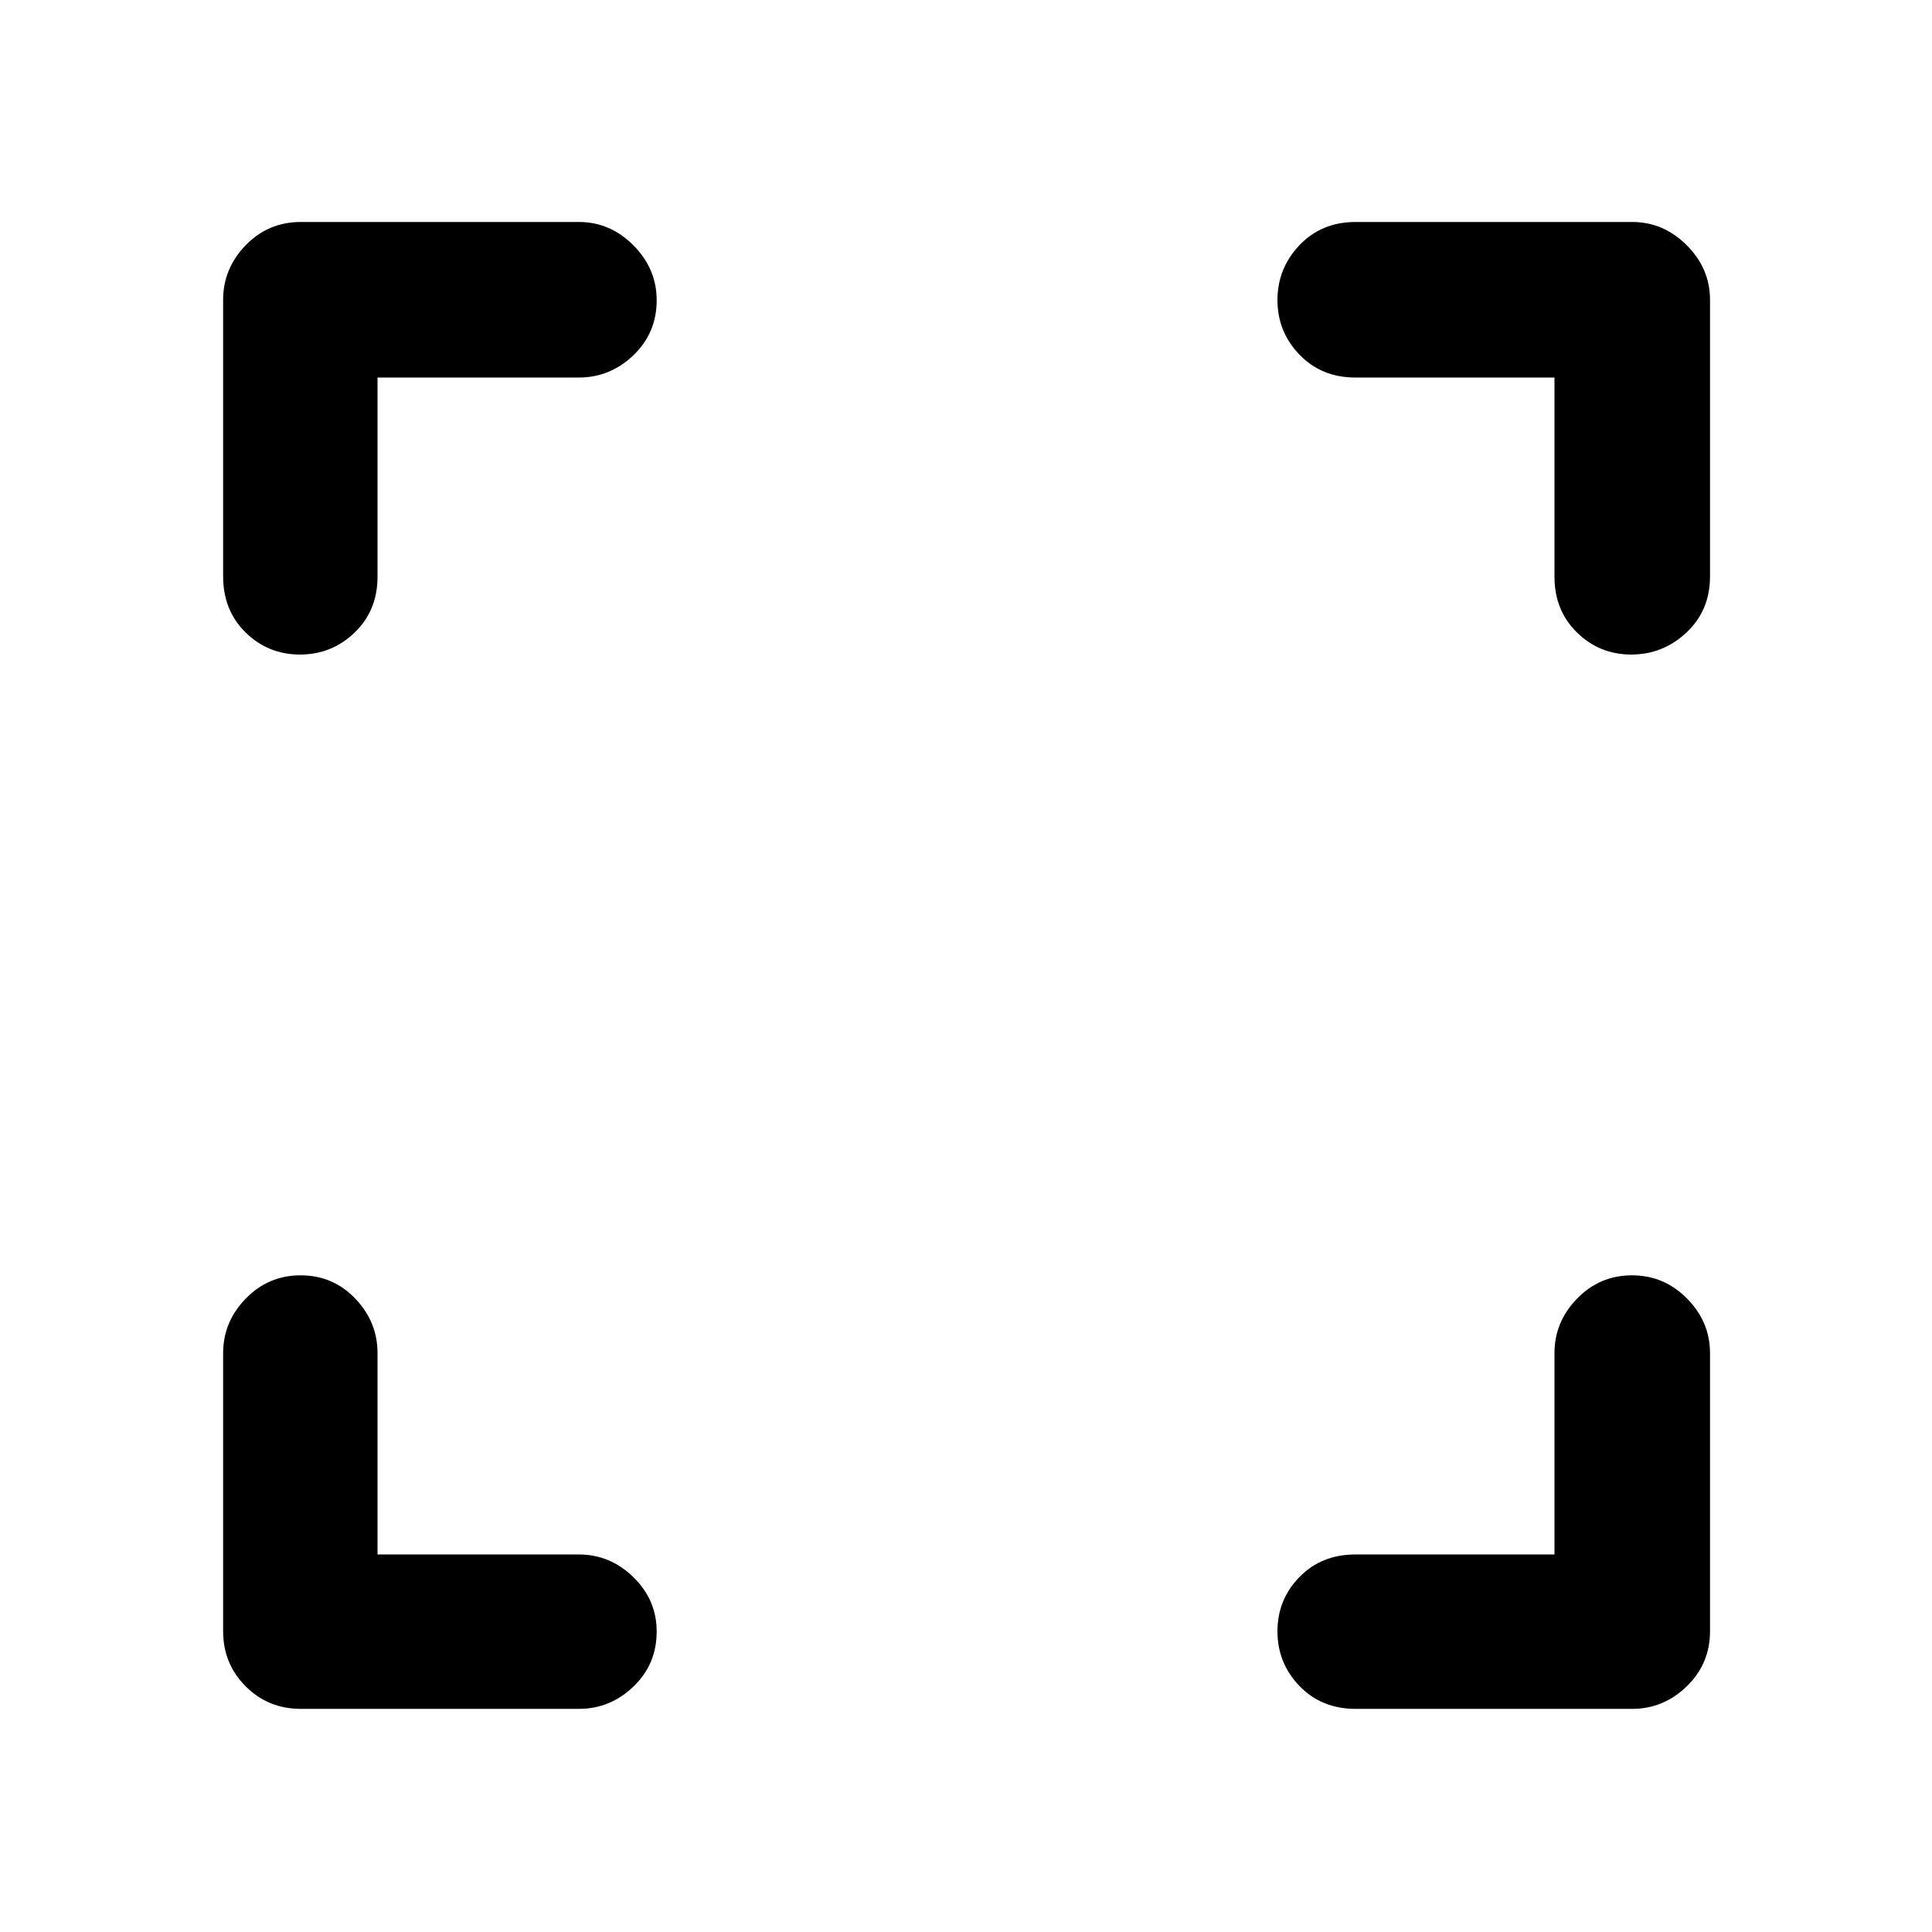 <svg xmlns="http://www.w3.org/2000/svg" height="48" viewBox="0 -960 960 960" width="48"><path d="M187.59-187.59h100.04q15.56 0 27.12 11.29 11.55 11.29 11.55 27 0 16.28-11.55 27.35-11.56 11.08-27.12 11.08H149.48q-16.21 0-27.41-11.2t-11.2-27.41v-138.15q0-15.56 11.25-27.12 11.25-11.55 27.28-11.55t27.11 11.55q11.08 11.56 11.08 27.12v100.04Zm584.82 0v-100.04q0-15.56 11.25-27.12 11.26-11.55 27.24-11.55 15.98 0 27.39 11.55 11.41 11.56 11.41 27.12v138.15q0 16.21-11.56 27.41t-27.12 11.2H673.65q-16.99 0-27.94-11.36-10.95-11.36-10.95-27.17 0-15.82 10.95-27 10.95-11.19 27.72-11.19h98.98ZM187.59-772.41v98.98q0 16.77-11.36 27.72t-27.18 10.95q-15.81 0-27-10.95-11.18-10.95-11.18-27.94v-137.37q0-15.56 11.2-27.12t27.41-11.56h138.15q15.56 0 27.12 11.62 11.55 11.63 11.55 27.28 0 16.23-11.55 27.31-11.56 11.08-27.12 11.08H187.59Zm584.82 0h-98.98q-16.77 0-27.72-11.36t-10.95-27.13q0-15.76 10.95-27.28 10.95-11.52 27.94-11.52h137.37q15.56 0 27.12 11.56t11.56 27.12v137.37q0 16.99-11.7 27.94-11.69 10.95-27.45 10.95-15.77 0-26.95-10.95-11.19-10.95-11.19-27.72v-98.98Z"/></svg>